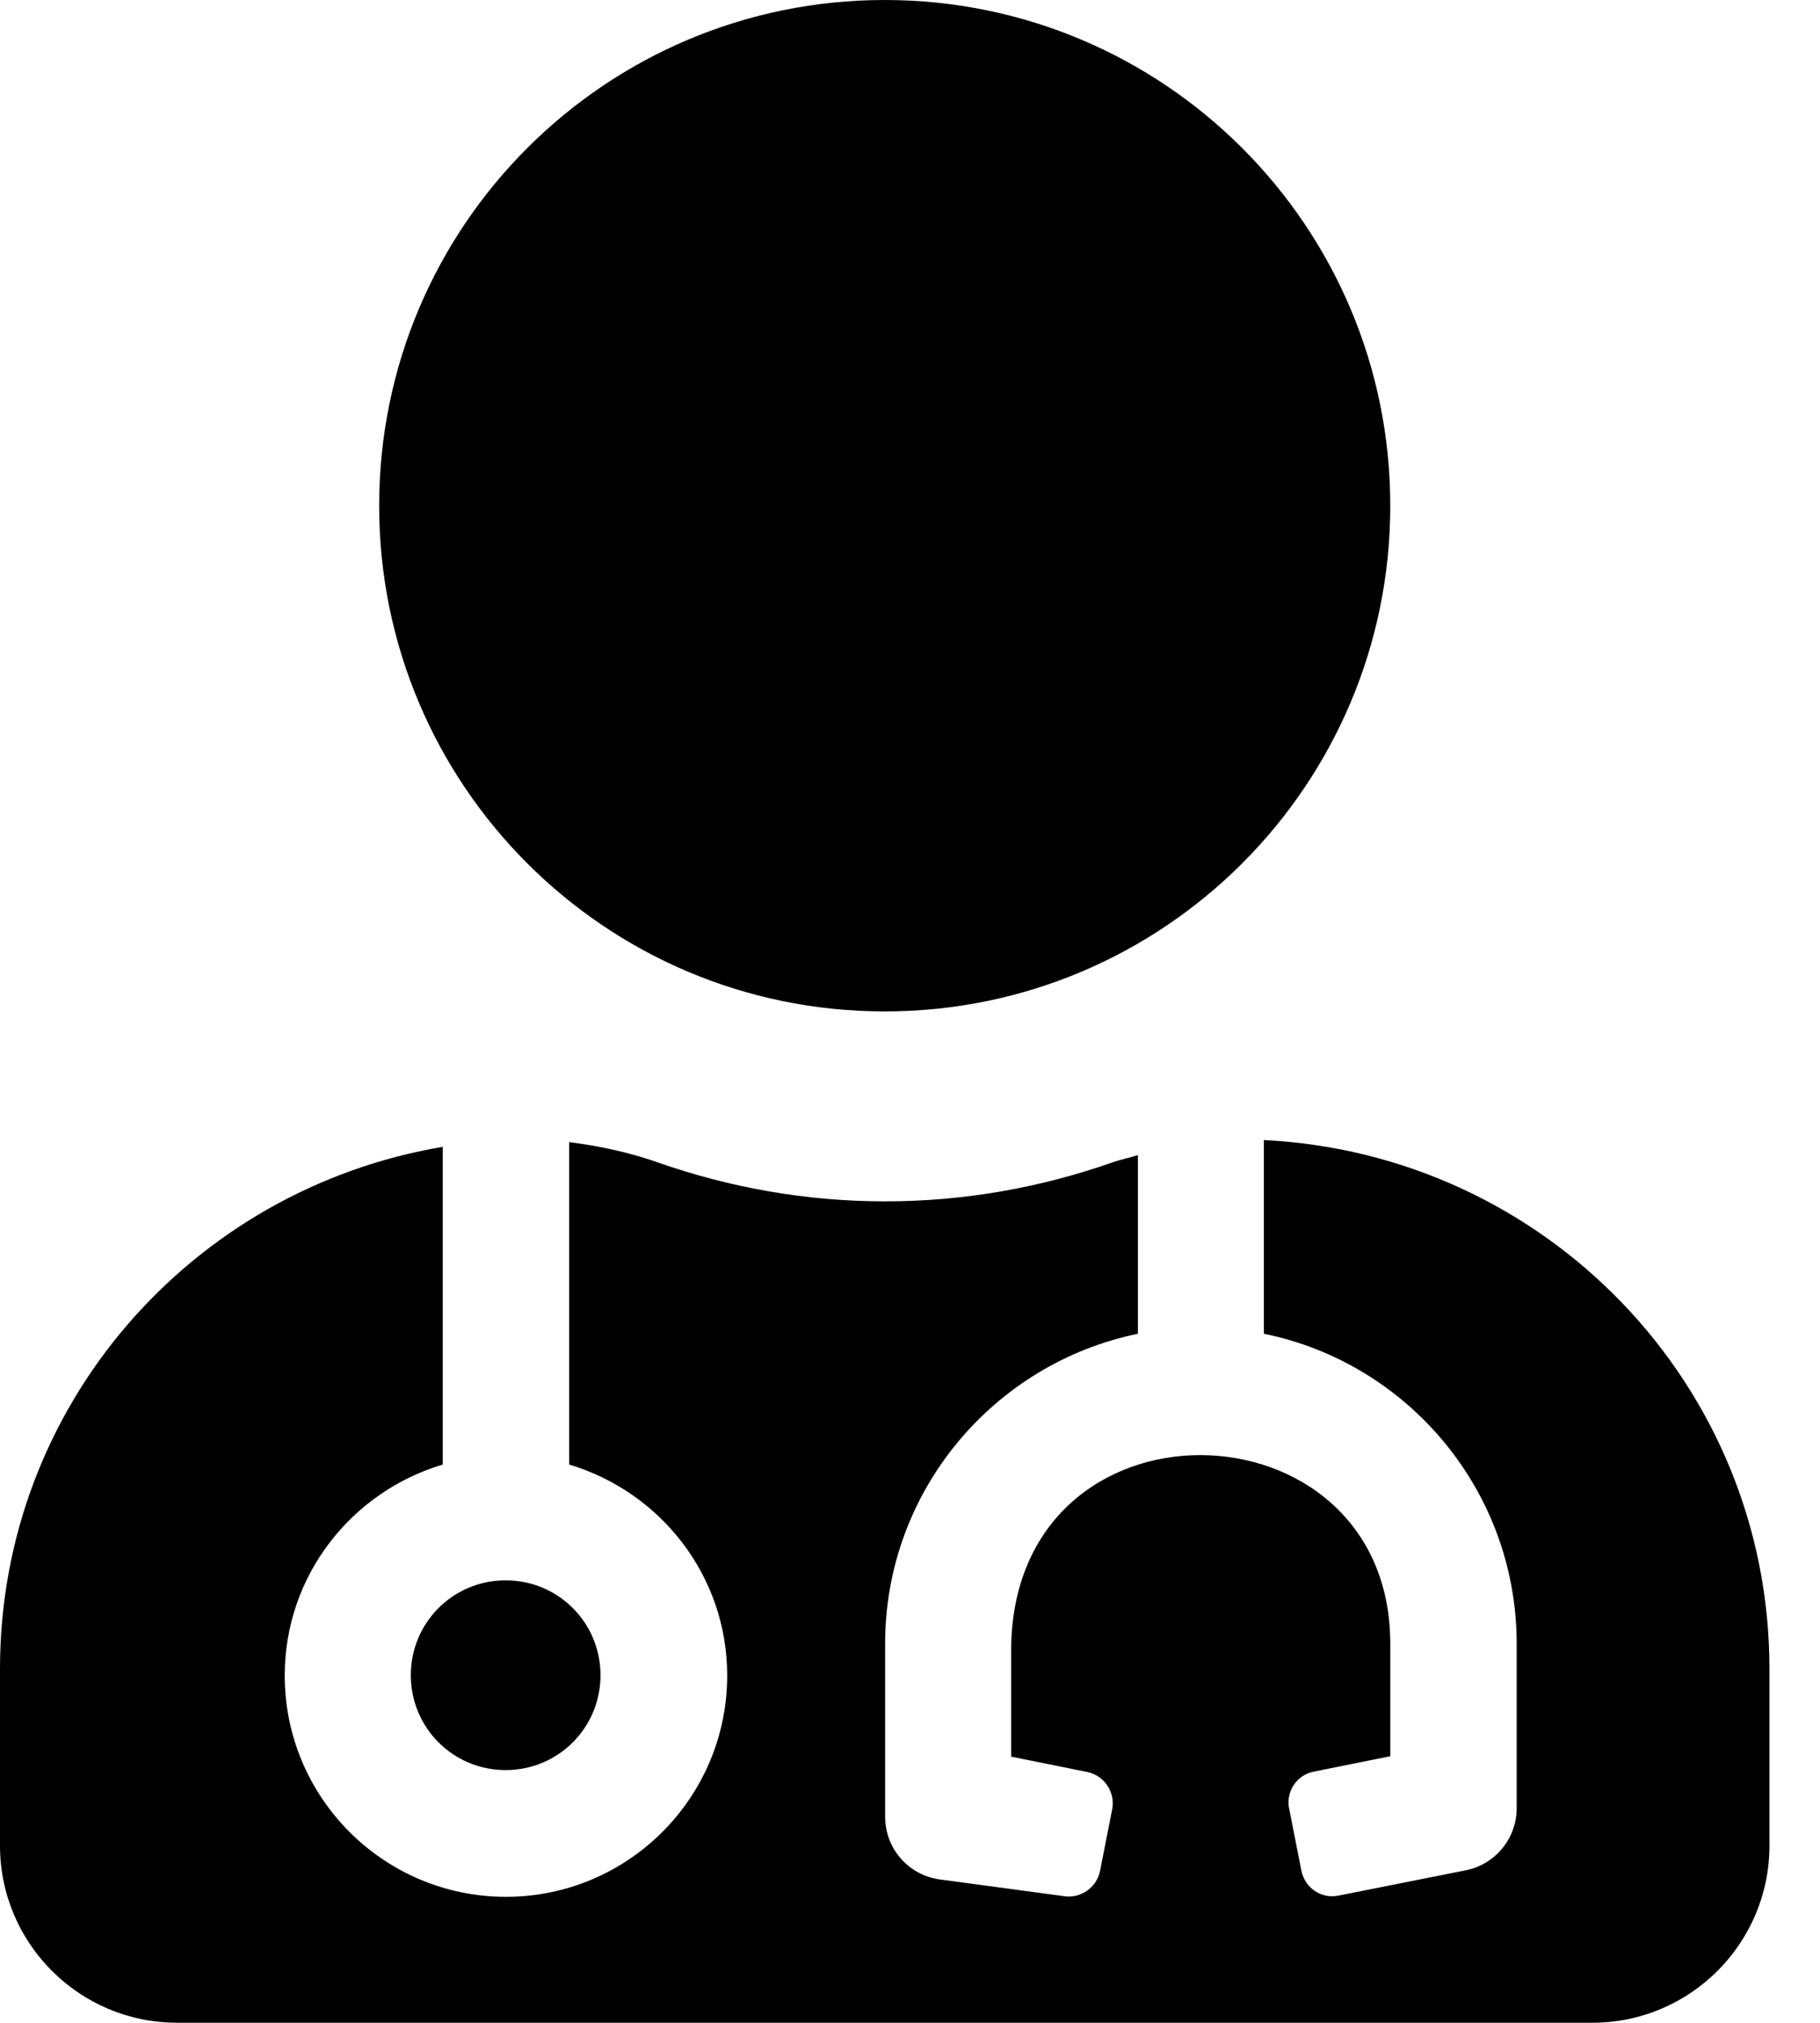 <!-- Generated by IcoMoon.io -->
<svg version="1.1" xmlns="http://www.w3.org/2000/svg" width="18" height="20" viewBox="0 0 18 20">
<title>user-md</title>
<path d="M8.75 10c2.762 0 5-2.238 5-5s-2.238-5-5-5-5 2.238-5 5 2.238 5 5 5zM4.063 16.563c0 0.52 0.418 0.938 0.938 0.938s0.938-0.418 0.938-0.938-0.418-0.938-0.938-0.938-0.938 0.418-0.938 0.938zM12.5 11.273v1.914c1.426 0.289 2.5 1.555 2.5 3.063v1.629c0 0.297-0.211 0.555-0.504 0.613l-1.258 0.25c-0.168 0.035-0.332-0.074-0.367-0.246l-0.121-0.613c-0.035-0.168 0.074-0.336 0.246-0.367l0.754-0.152v-1.113c0-2.453-3.75-2.543-3.75 0.074v1.043l0.754 0.152c0.168 0.035 0.277 0.199 0.246 0.367l-0.121 0.613c-0.035 0.168-0.199 0.277-0.367 0.246l-1.219-0.164c-0.309-0.043-0.539-0.305-0.539-0.621v-1.711c0-1.508 1.074-2.77 2.5-3.063v-1.766c-0.086 0.027-0.172 0.043-0.258 0.074-0.703 0.246-1.457 0.383-2.242 0.383s-1.539-0.137-2.242-0.383c-0.289-0.102-0.582-0.164-0.883-0.203v3.188c0.902 0.27 1.563 1.098 1.563 2.086 0 1.207-0.98 2.188-2.188 2.188s-2.188-0.98-2.188-2.188c0-0.988 0.66-1.816 1.563-2.086v-3.141c-2.484 0.418-4.379 2.559-4.379 5.16v1.75c0 0.965 0.785 1.75 1.75 1.75h14c0.965 0 1.75-0.785 1.75-1.75v-1.75c0-2.813-2.219-5.090-5-5.227z"></path>
</svg>
